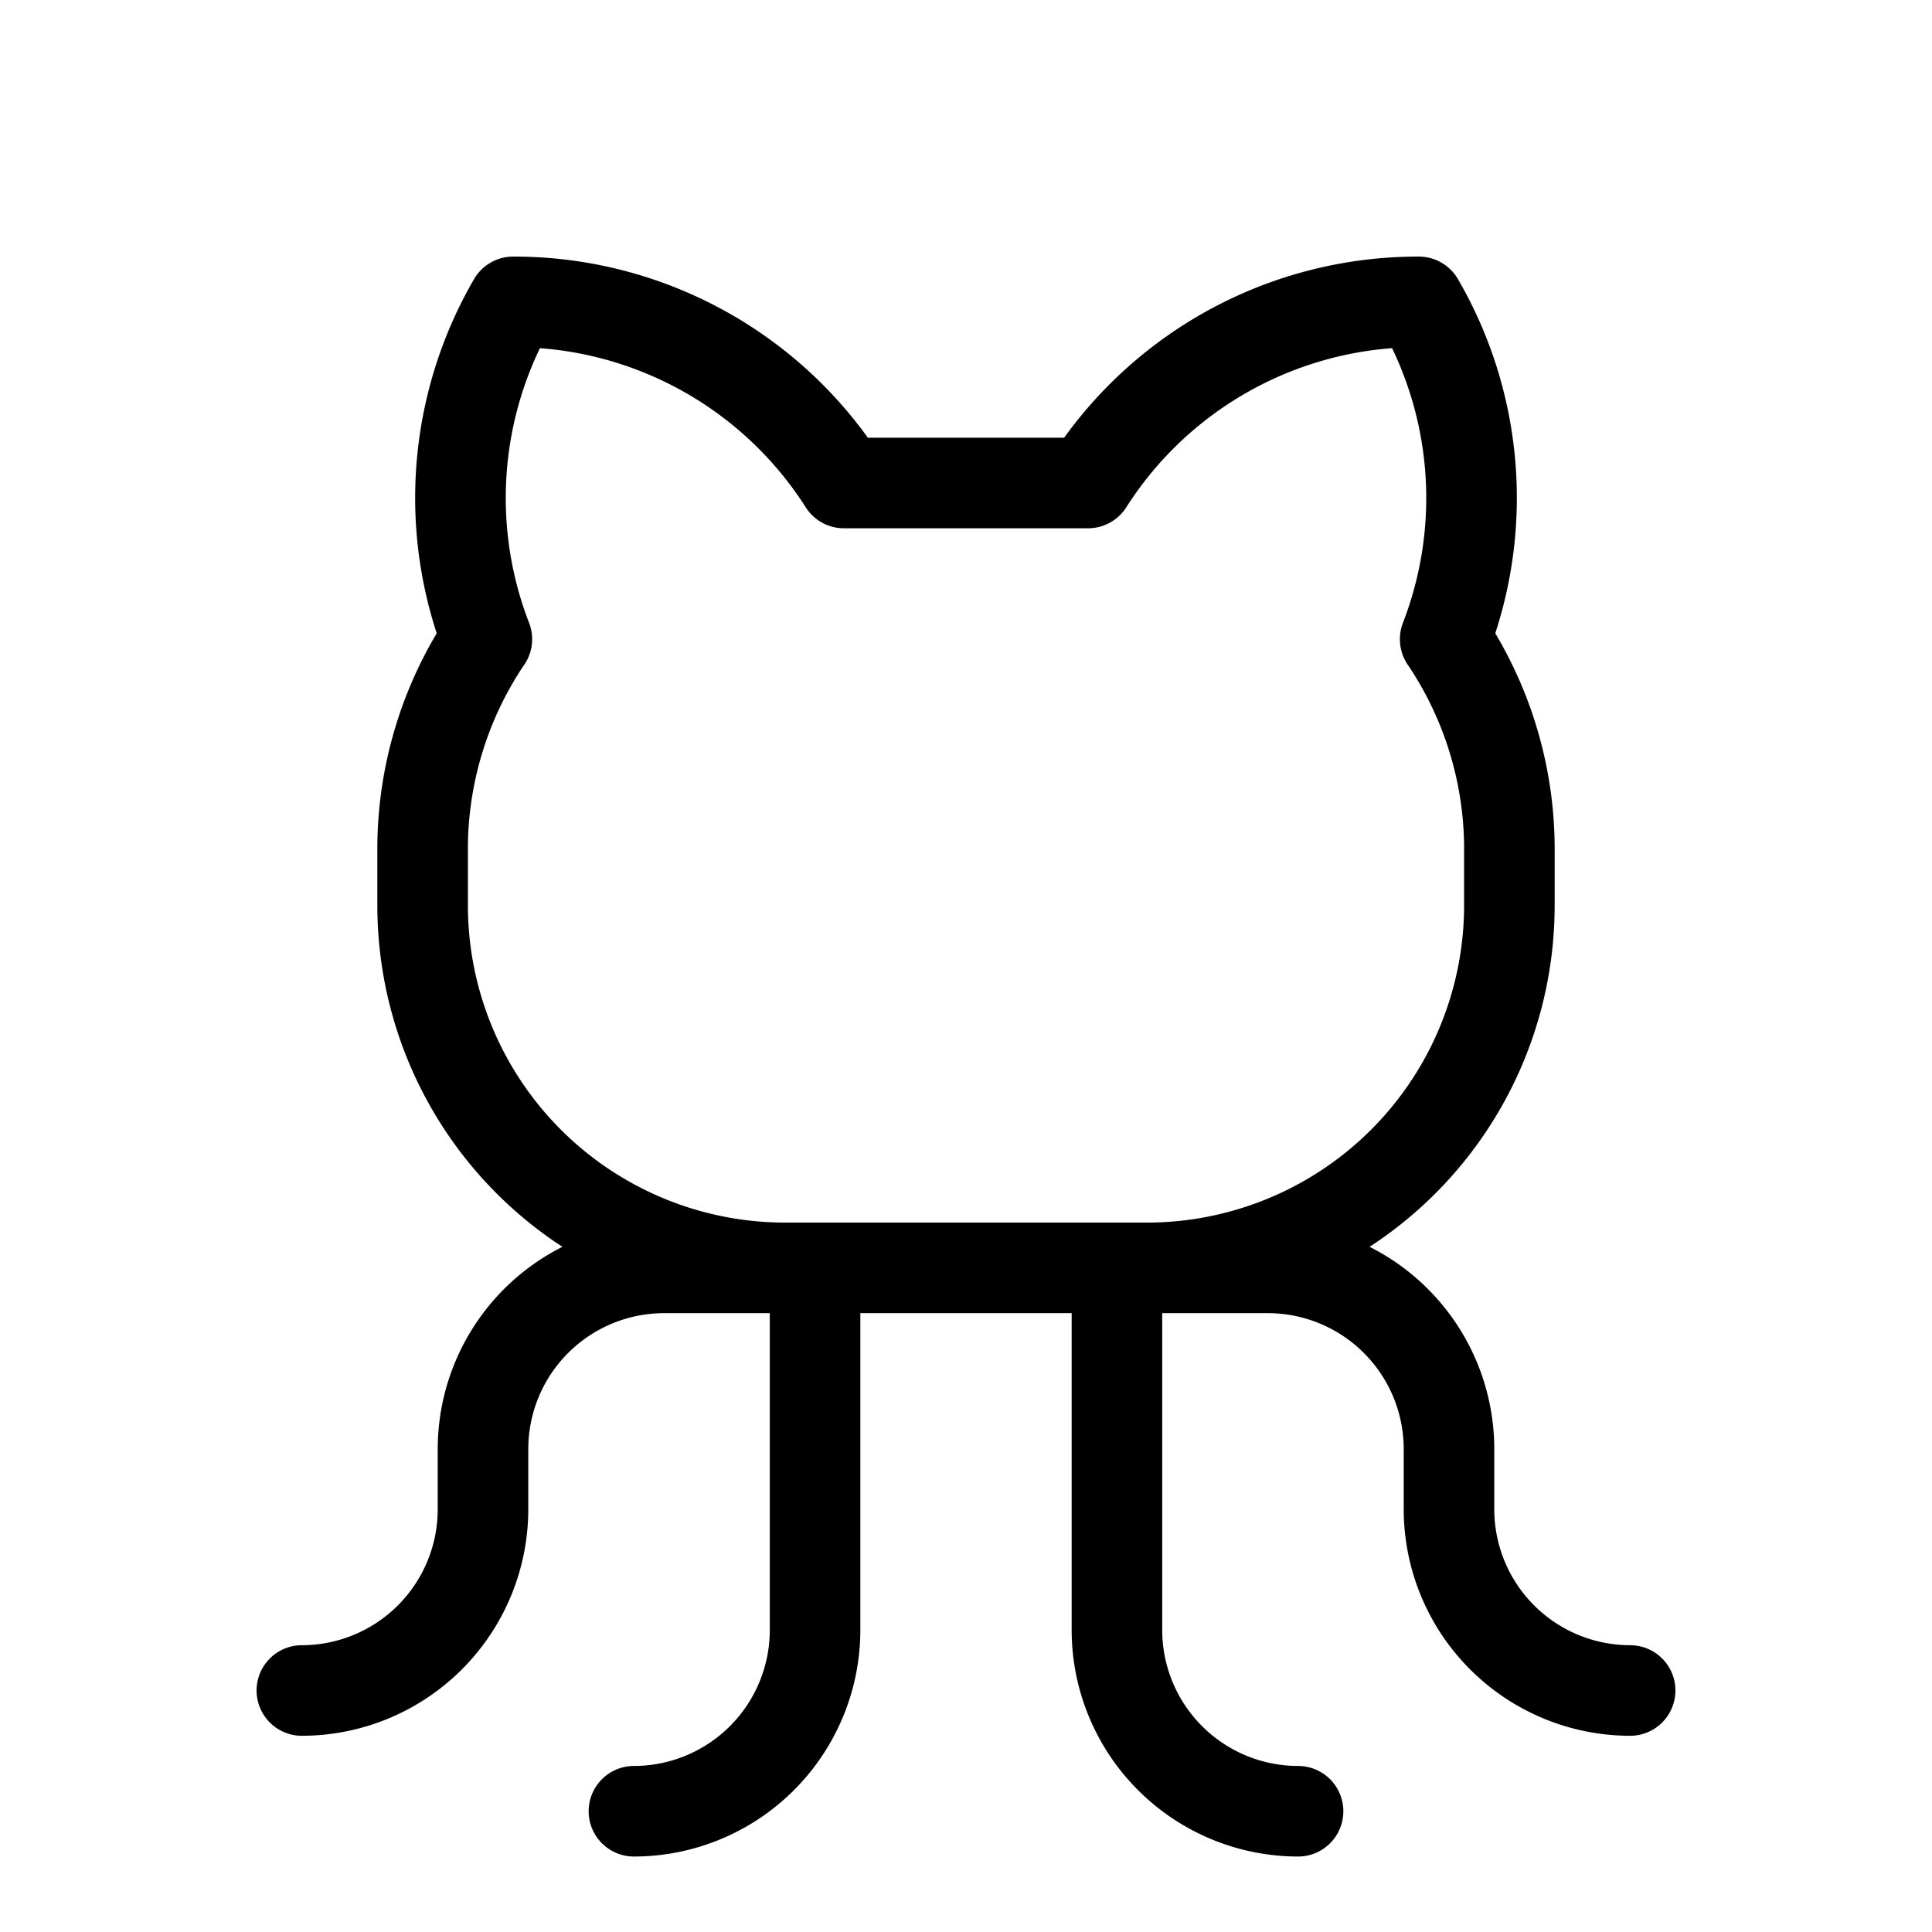 <svg xmlns="http://www.w3.org/2000/svg" viewBox="0 0 256 256" fill="currentColor"><path d="M216,218a18.021,18.021,0,0,1-18-18v-8a30.027,30.027,0,0,0-16.523-26.79A53.987,53.987,0,0,0,206,120v-8a55.955,55.955,0,0,0-7.868-28.085A57.752,57.752,0,0,0,193.196,37,6,6,0,0,0,188,34a57.765,57.765,0,0,0-46.996,24l-26.008-.001A57.768,57.768,0,0,0,68,34a6,6,0,0,0-5.196,3,57.754,57.754,0,0,0-4.936,46.915A55.952,55.952,0,0,0,50,112v8A53.987,53.987,0,0,0,74.523,165.21,30.027,30.027,0,0,0,58,192v8a18.021,18.021,0,0,1-18,18,6,6,0,0,0,0,12,30.034,30.034,0,0,0,30-30v-8a18.021,18.021,0,0,1,18-18h14v42a18.021,18.021,0,0,1-18,18,6,6,0,0,0,0,12,30.034,30.034,0,0,0,30-30V174h28v42a30.034,30.034,0,0,0,30,30,6,6,0,0,0,0-12,18.021,18.021,0,0,1-18-18V174h14a18.021,18.021,0,0,1,18,18v8a30.034,30.034,0,0,0,30,30,6,6,0,0,0,0-12ZM62,120v-8A43.753,43.753,0,0,1,69.304,88.314a5.998,5.998,0,0,0,.808-5.765,45.816,45.816,0,0,1,1.431-36.415,45.835,45.835,0,0,1,35.23,21.101A6,6,0,0,0,111.825,69.999L144.175,70h0a5.999,5.999,0,0,0,5.053-2.765A45.833,45.833,0,0,1,184.458,46.134a45.818,45.818,0,0,1,1.431,36.415,6.044,6.044,0,0,0,.792,5.744A43.746,43.746,0,0,1,194,112v8a42.047,42.047,0,0,1-42,42H104A42.047,42.047,0,0,1,62,120Z"/></svg>